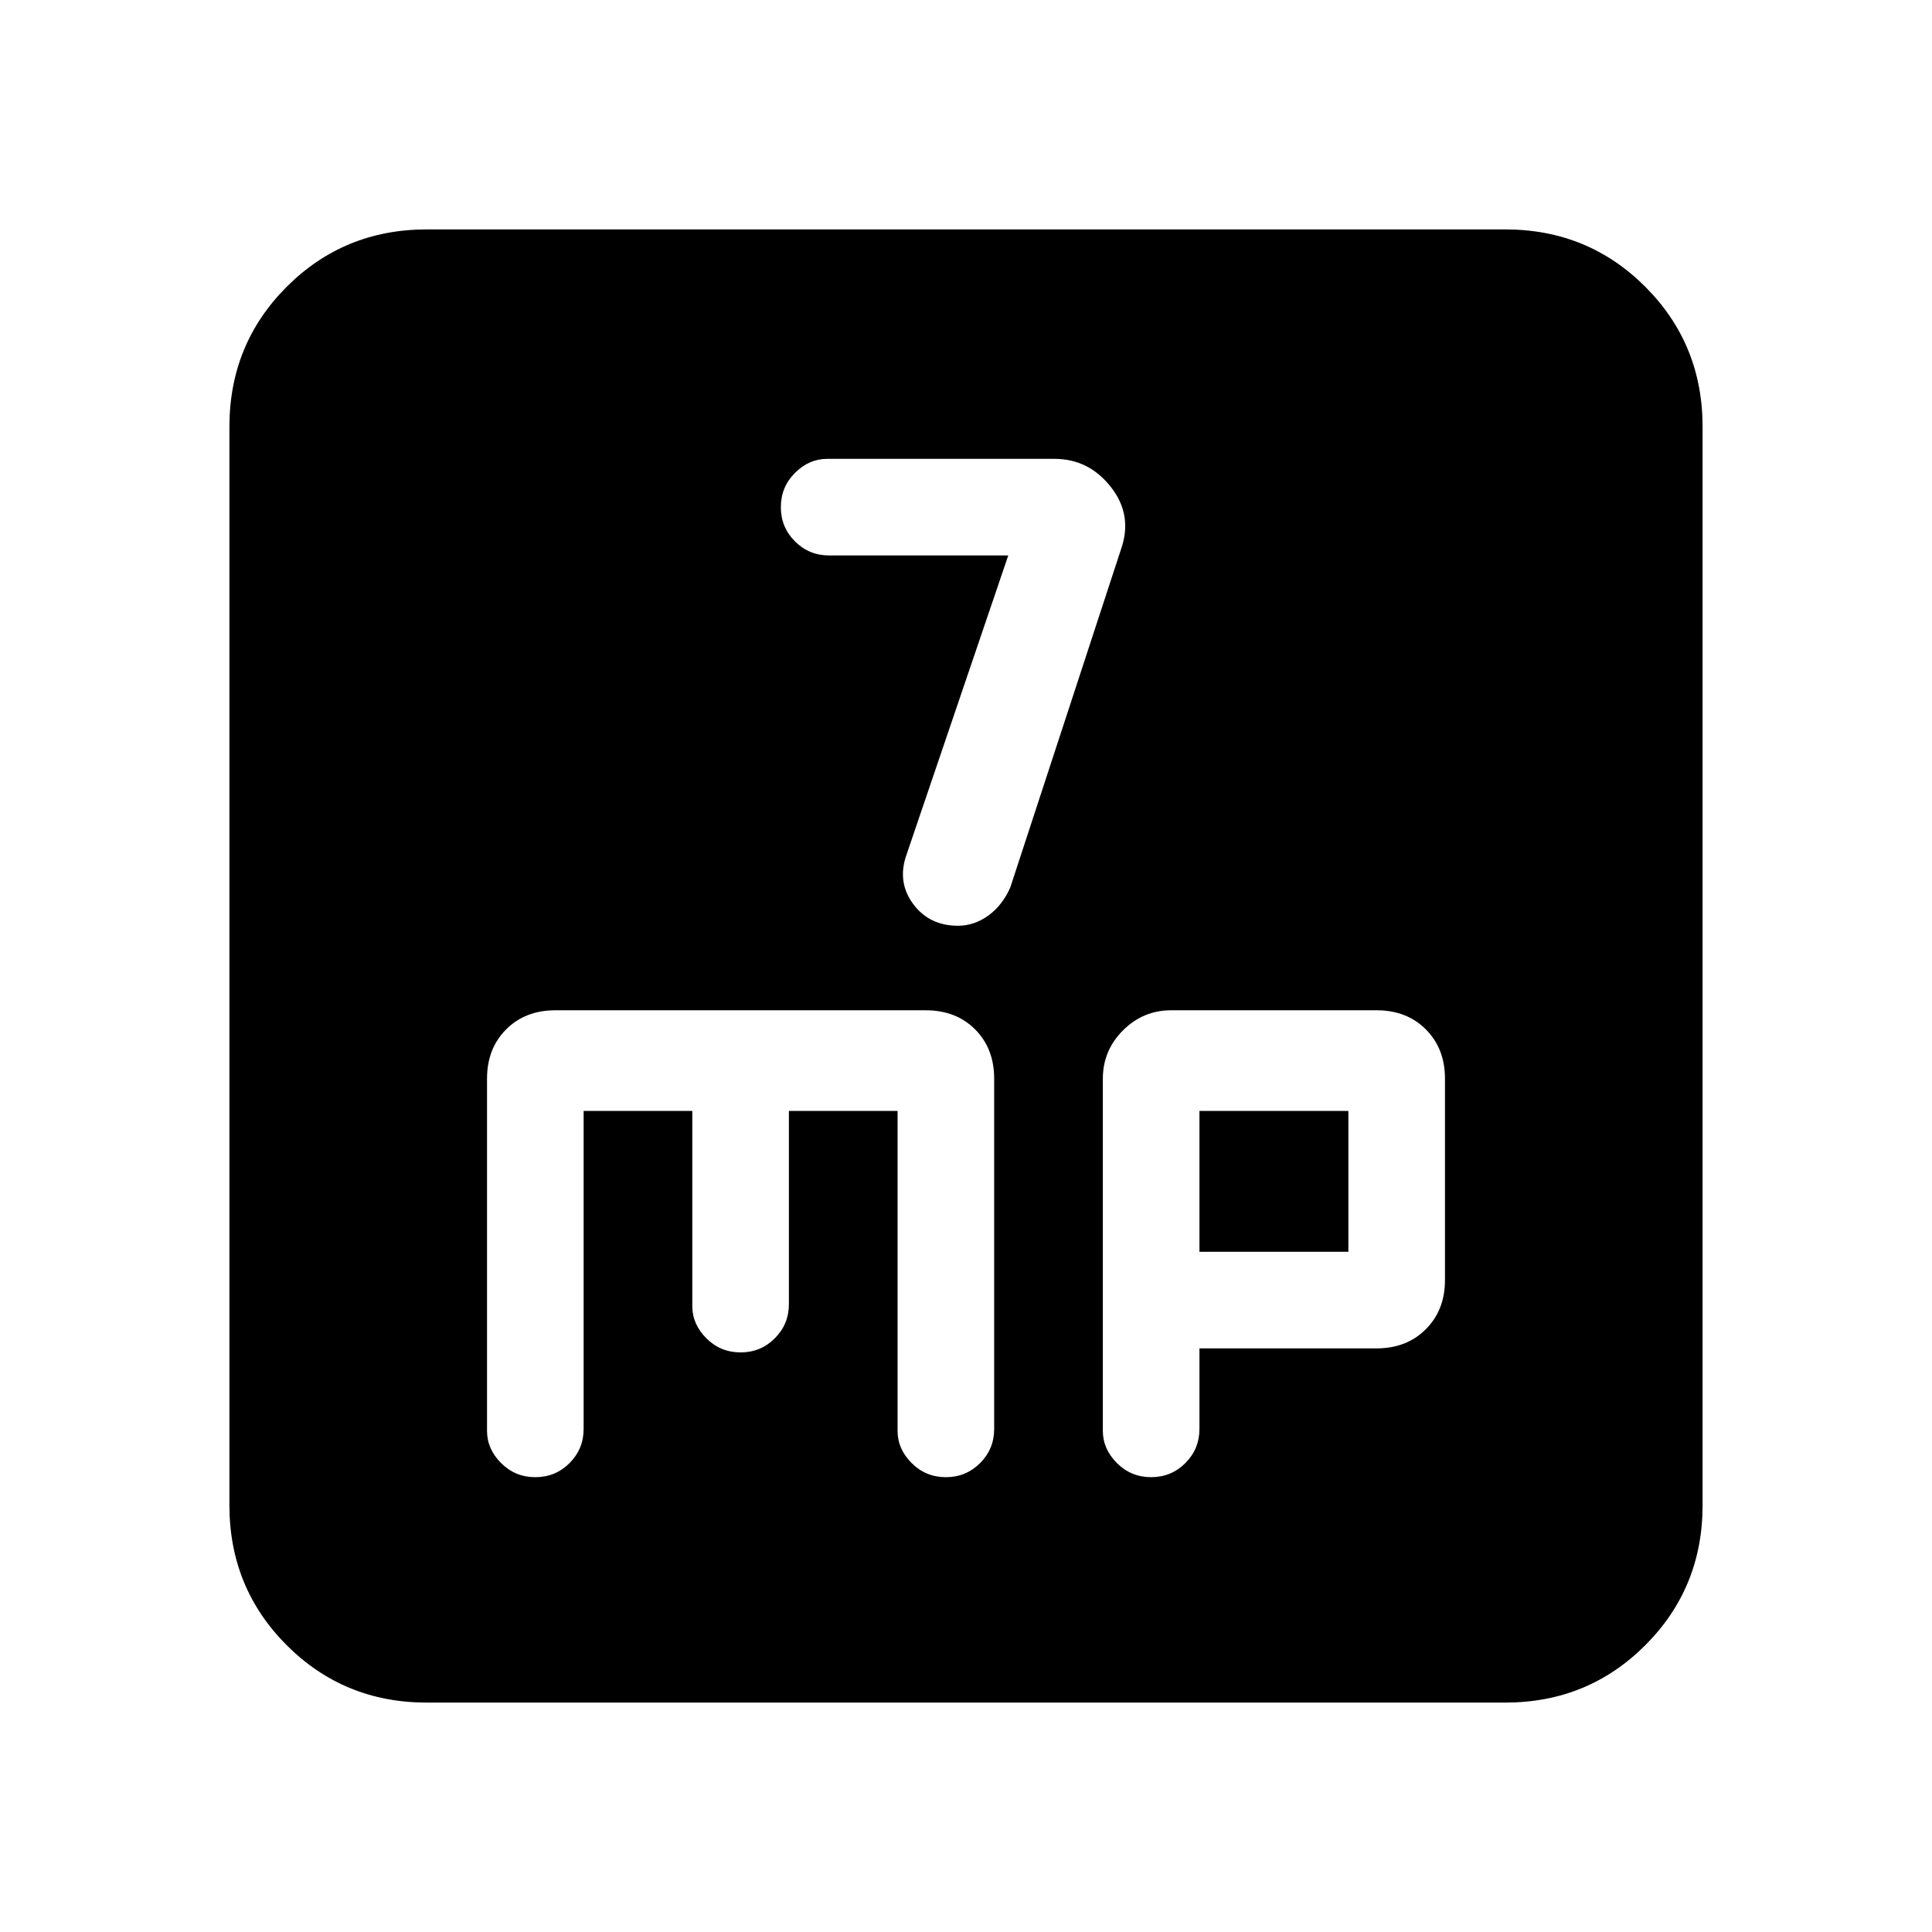 <svg xmlns="http://www.w3.org/2000/svg" height="24" width="24"><path d="M11.9 11.5q.2 0 .375-.125t.275-.35l1.375-4.2q.15-.425-.125-.775-.275-.35-.7-.35h-2.825q-.225 0-.4.175Q9.7 6.05 9.7 6.3t.175.425q.175.175.425.175h2.225l-1.275 3.75q-.1.325.1.588.2.262.55.262Zm-6.6 9.65q-1.025 0-1.738-.712-.712-.713-.712-1.738V5.3q0-1.025.712-1.738.713-.712 1.738-.712h13.4q1.025 0 1.738.712.712.713.712 1.738v13.4q0 1.025-.712 1.738-.713.712-1.738.712Zm1.35-2.8q.25 0 .425-.175t.175-.425V13.8H8.6v2.425q0 .225.175.4.175.175.425.175t.425-.175q.175-.175.175-.425v-2.4h1.35v3.975q0 .225.175.4.175.175.425.175t.425-.175q.175-.175.175-.425V13.4q0-.375-.237-.613-.238-.237-.613-.237H6.9q-.375 0-.612.237-.238.238-.238.613v4.375q0 .225.175.4.175.175.425.175Zm7.65 0q.25 0 .425-.175t.175-.425v-1h2.2q.375 0 .612-.238.238-.237.238-.612v-2.5q0-.375-.238-.613-.237-.237-.612-.237h-2.55q-.35 0-.6.25t-.25.6v4.375q0 .225.175.4.175.175.425.175Zm.6-4.55h1.85v1.75H14.9Z"/></svg>